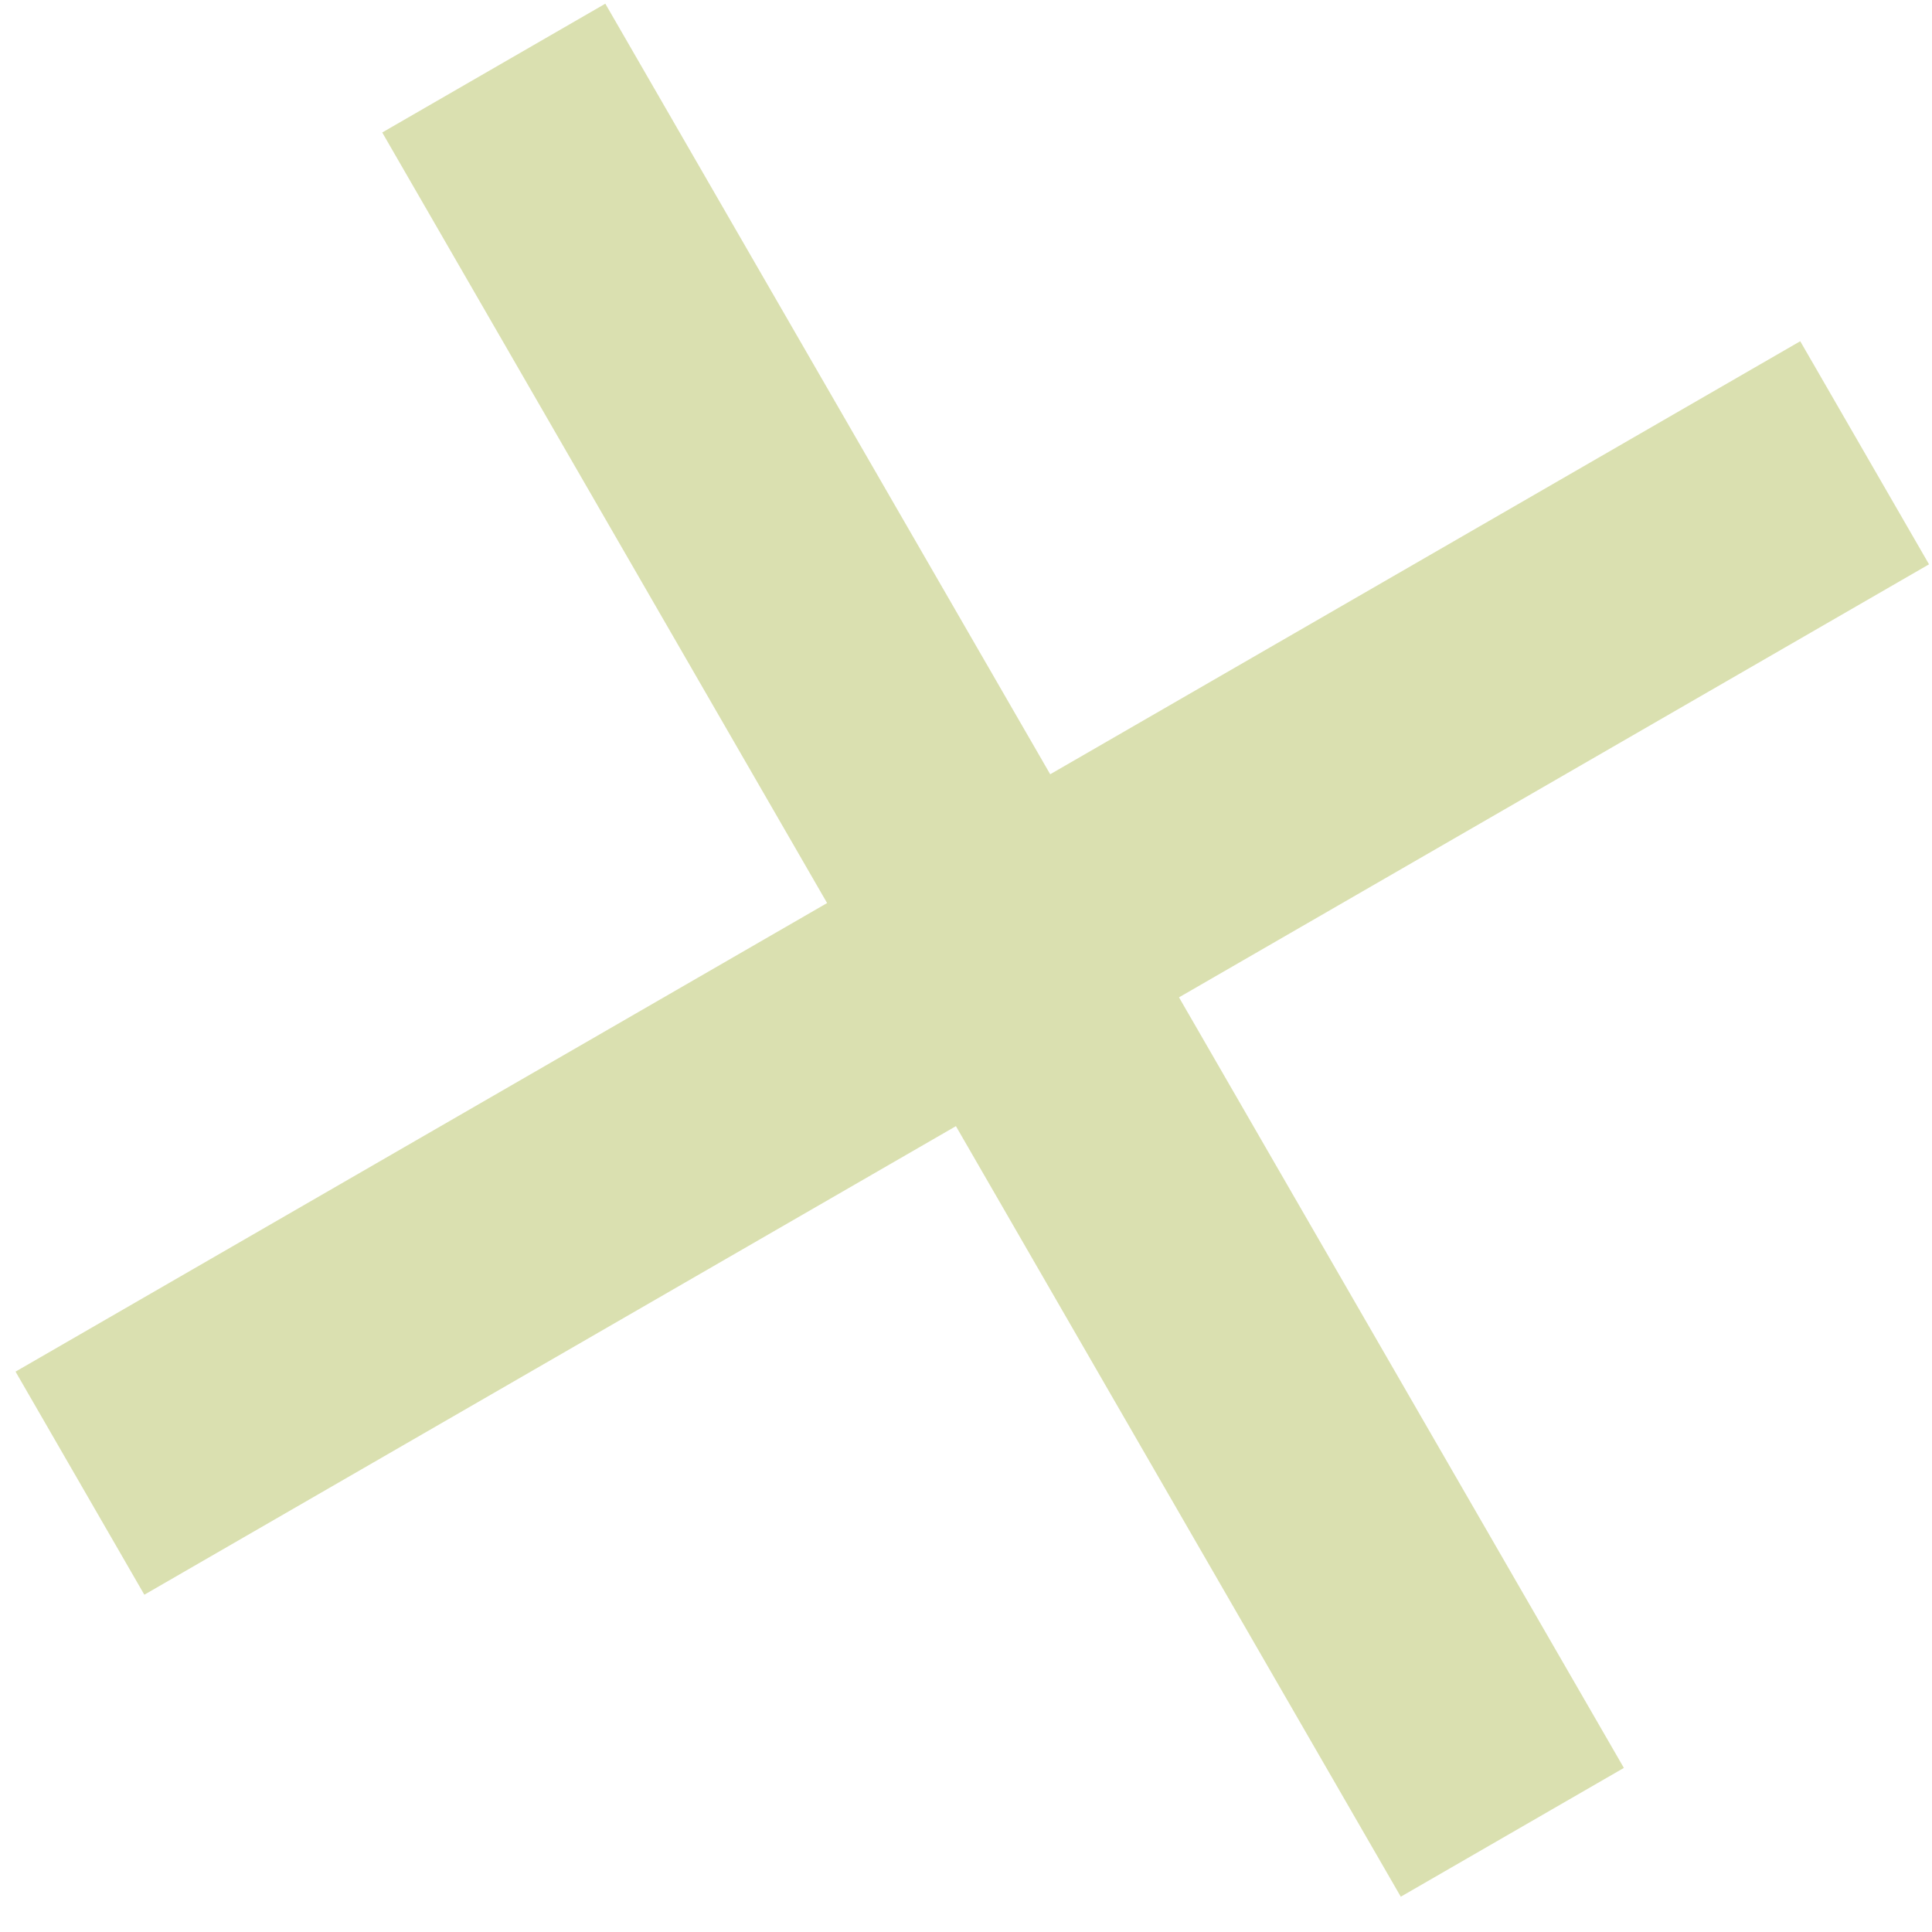 <svg width="45" height="45" viewBox="0 0 45 45" fill="none" xmlns="http://www.w3.org/2000/svg">
<path d="M35.225 42.678L23.363 22.132M11.501 1.586L23.363 22.132M23.363 22.132L1.862 34.546L43.431 10.546" stroke="#A2B13A" stroke-opacity="0.4" stroke-width="6"/>
</svg>
